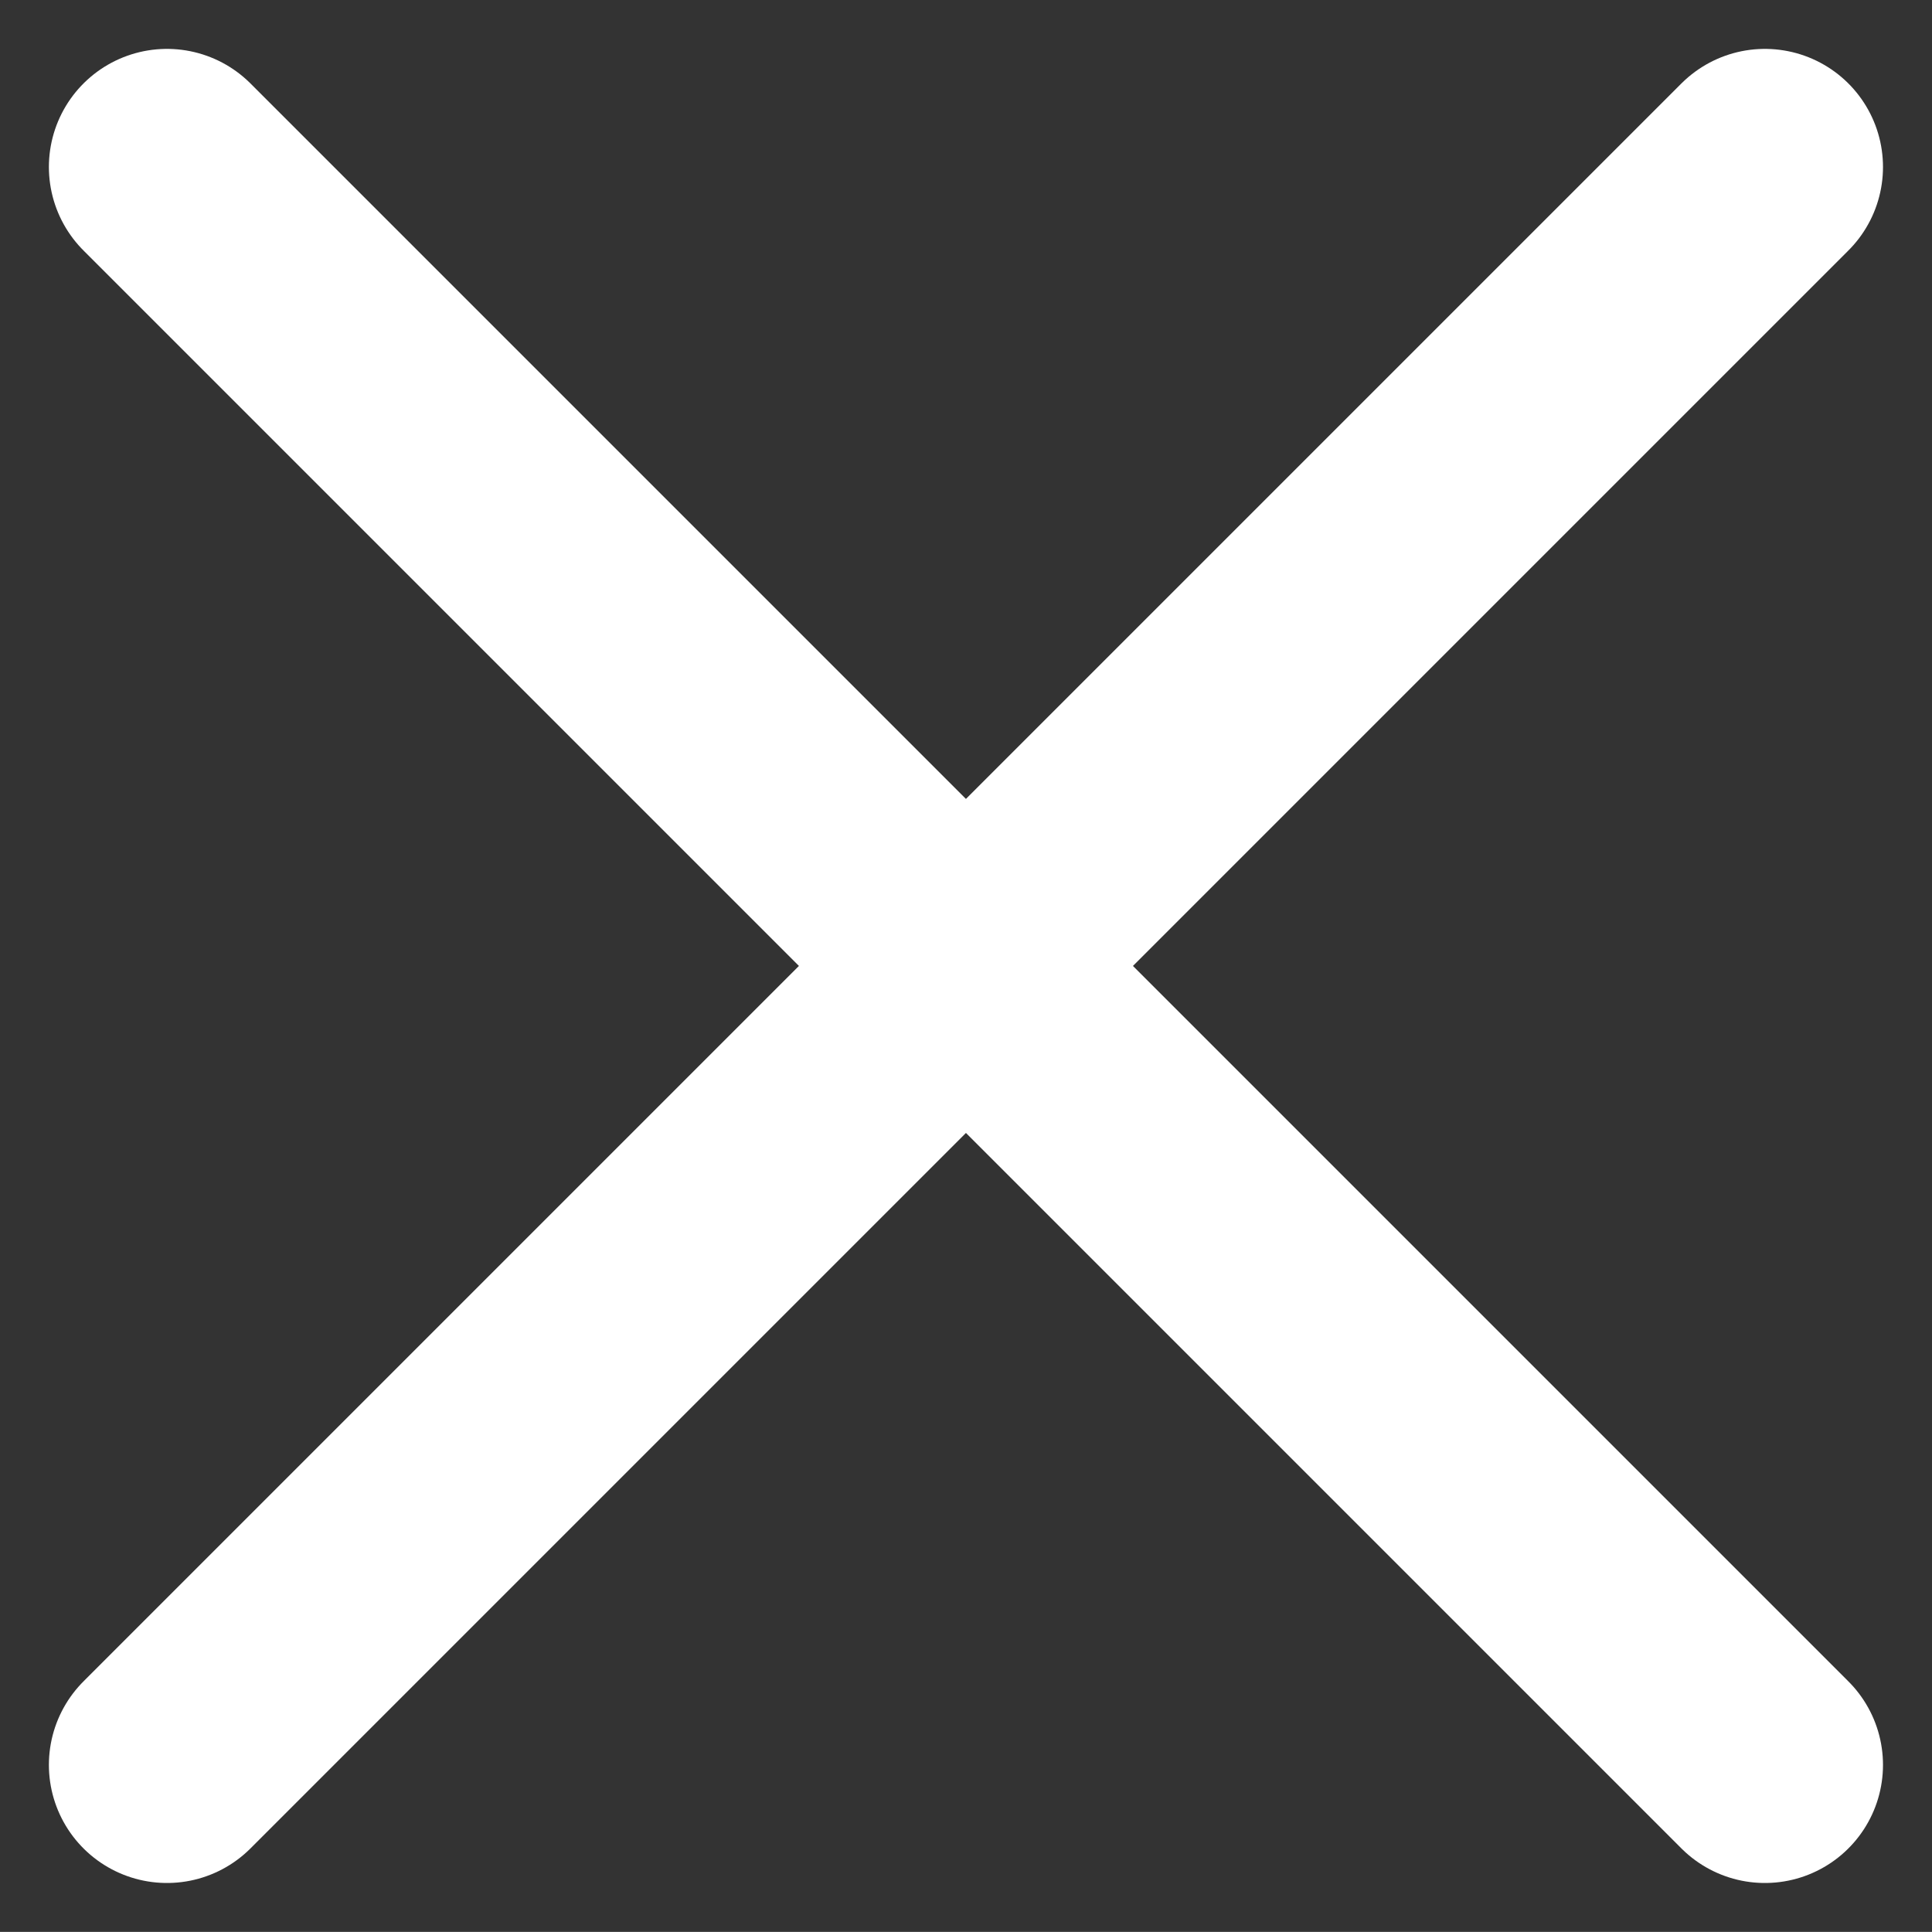 <svg xmlns="http://www.w3.org/2000/svg" width="16.36" height="16.359" viewBox="0 0 16.36 16.359">
  <rect x="0" y="0" width="16.36" height="16.359" fill="#333333" stroke="none"/>
  <g id="Close" transform="translate(-223.086 1.414)">
    <line id="Line_75" data-name="Line 75" x2="13.531" y2="13.531" transform="translate(224.5)" fill="none" stroke="#fff" stroke-linecap="round" stroke-width="2"/>
    <line id="Line_76" data-name="Line 76" x1="13.531" y2="13.531" transform="translate(224.5)" fill="none" stroke="#fff" stroke-linecap="round" stroke-width="2"/>
  </g>
</svg>
